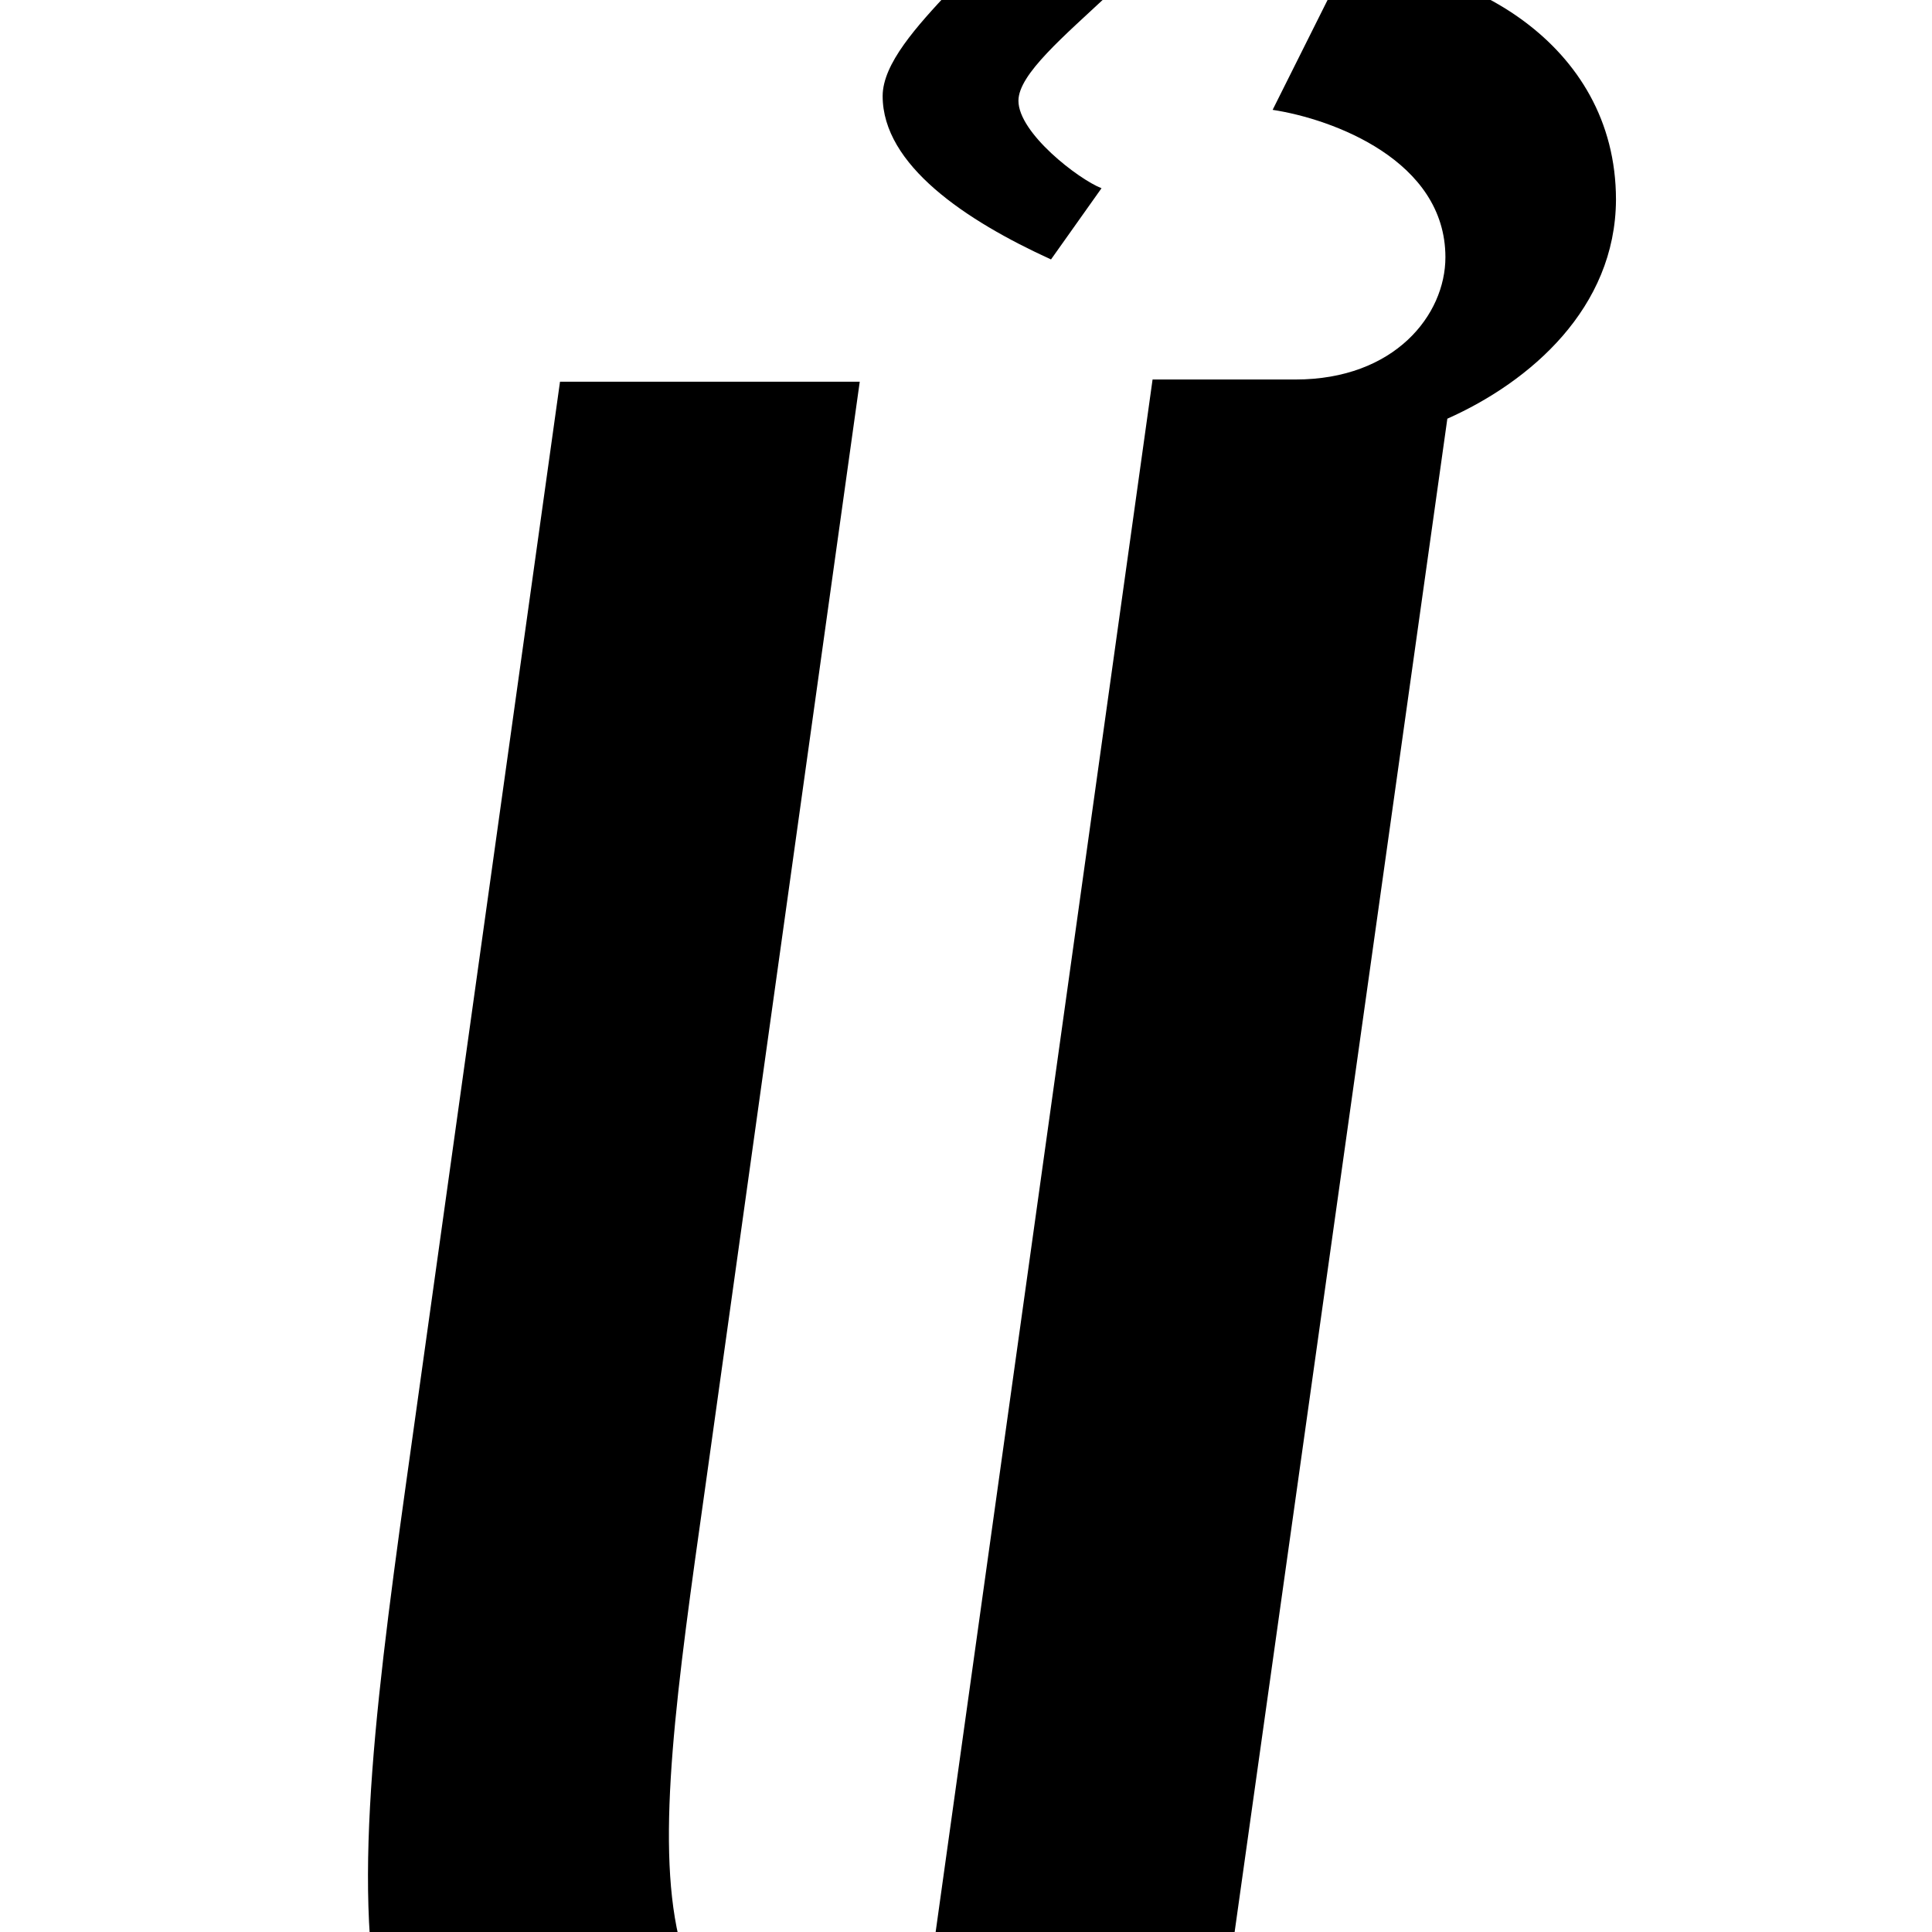 <?xml version="1.0" encoding="utf-8"?>
<!-- Generator: Adobe Illustrator 22.0.0, SVG Export Plug-In . SVG Version: 6.00 Build 0)  -->
<svg version="1.1" id="Layer_1" xmlns="http://www.w3.org/2000/svg" xmlns:xlink="http://www.w3.org/1999/xlink" x="0px" y="0px"
	 viewBox="0 0 700 700" enable-background="new 0 0 700 700" xml:space="preserve">
<g>
	<path d="M524.4,151.7l-91.9,653.8H325.7l2.5-16.7l-62.6,25.1C114.4,813.8,122.8,712,147,538.3l55.9-400h108.6l-55.9,400
		c-20.9,147.8-30.1,214.6,75.2,220.4l86.8-621.2h51.8c35.9,0,54.3-23.4,54.3-44.3c0-35.1-40.9-50.1-62.6-53.4l26.7-53.4
		c41.8,0,97.7,28.4,97.7,86C585.3,111.6,554.5,138.3,524.4,151.7z M319.8,34.8c0-23.4,49.3-54.3,49.3-74.3c0-10-16.7-23.4-49.3-34.2
		l36.7-40.1C390.8-108,435-78,435-51.2c0,32.6-66,68.5-66,87.7c0,11.7,21.7,28.4,30.1,31.7L380.8,94
		C349.9,79.9,319.8,59.8,319.8,34.8z"/>
</g>
</svg>
